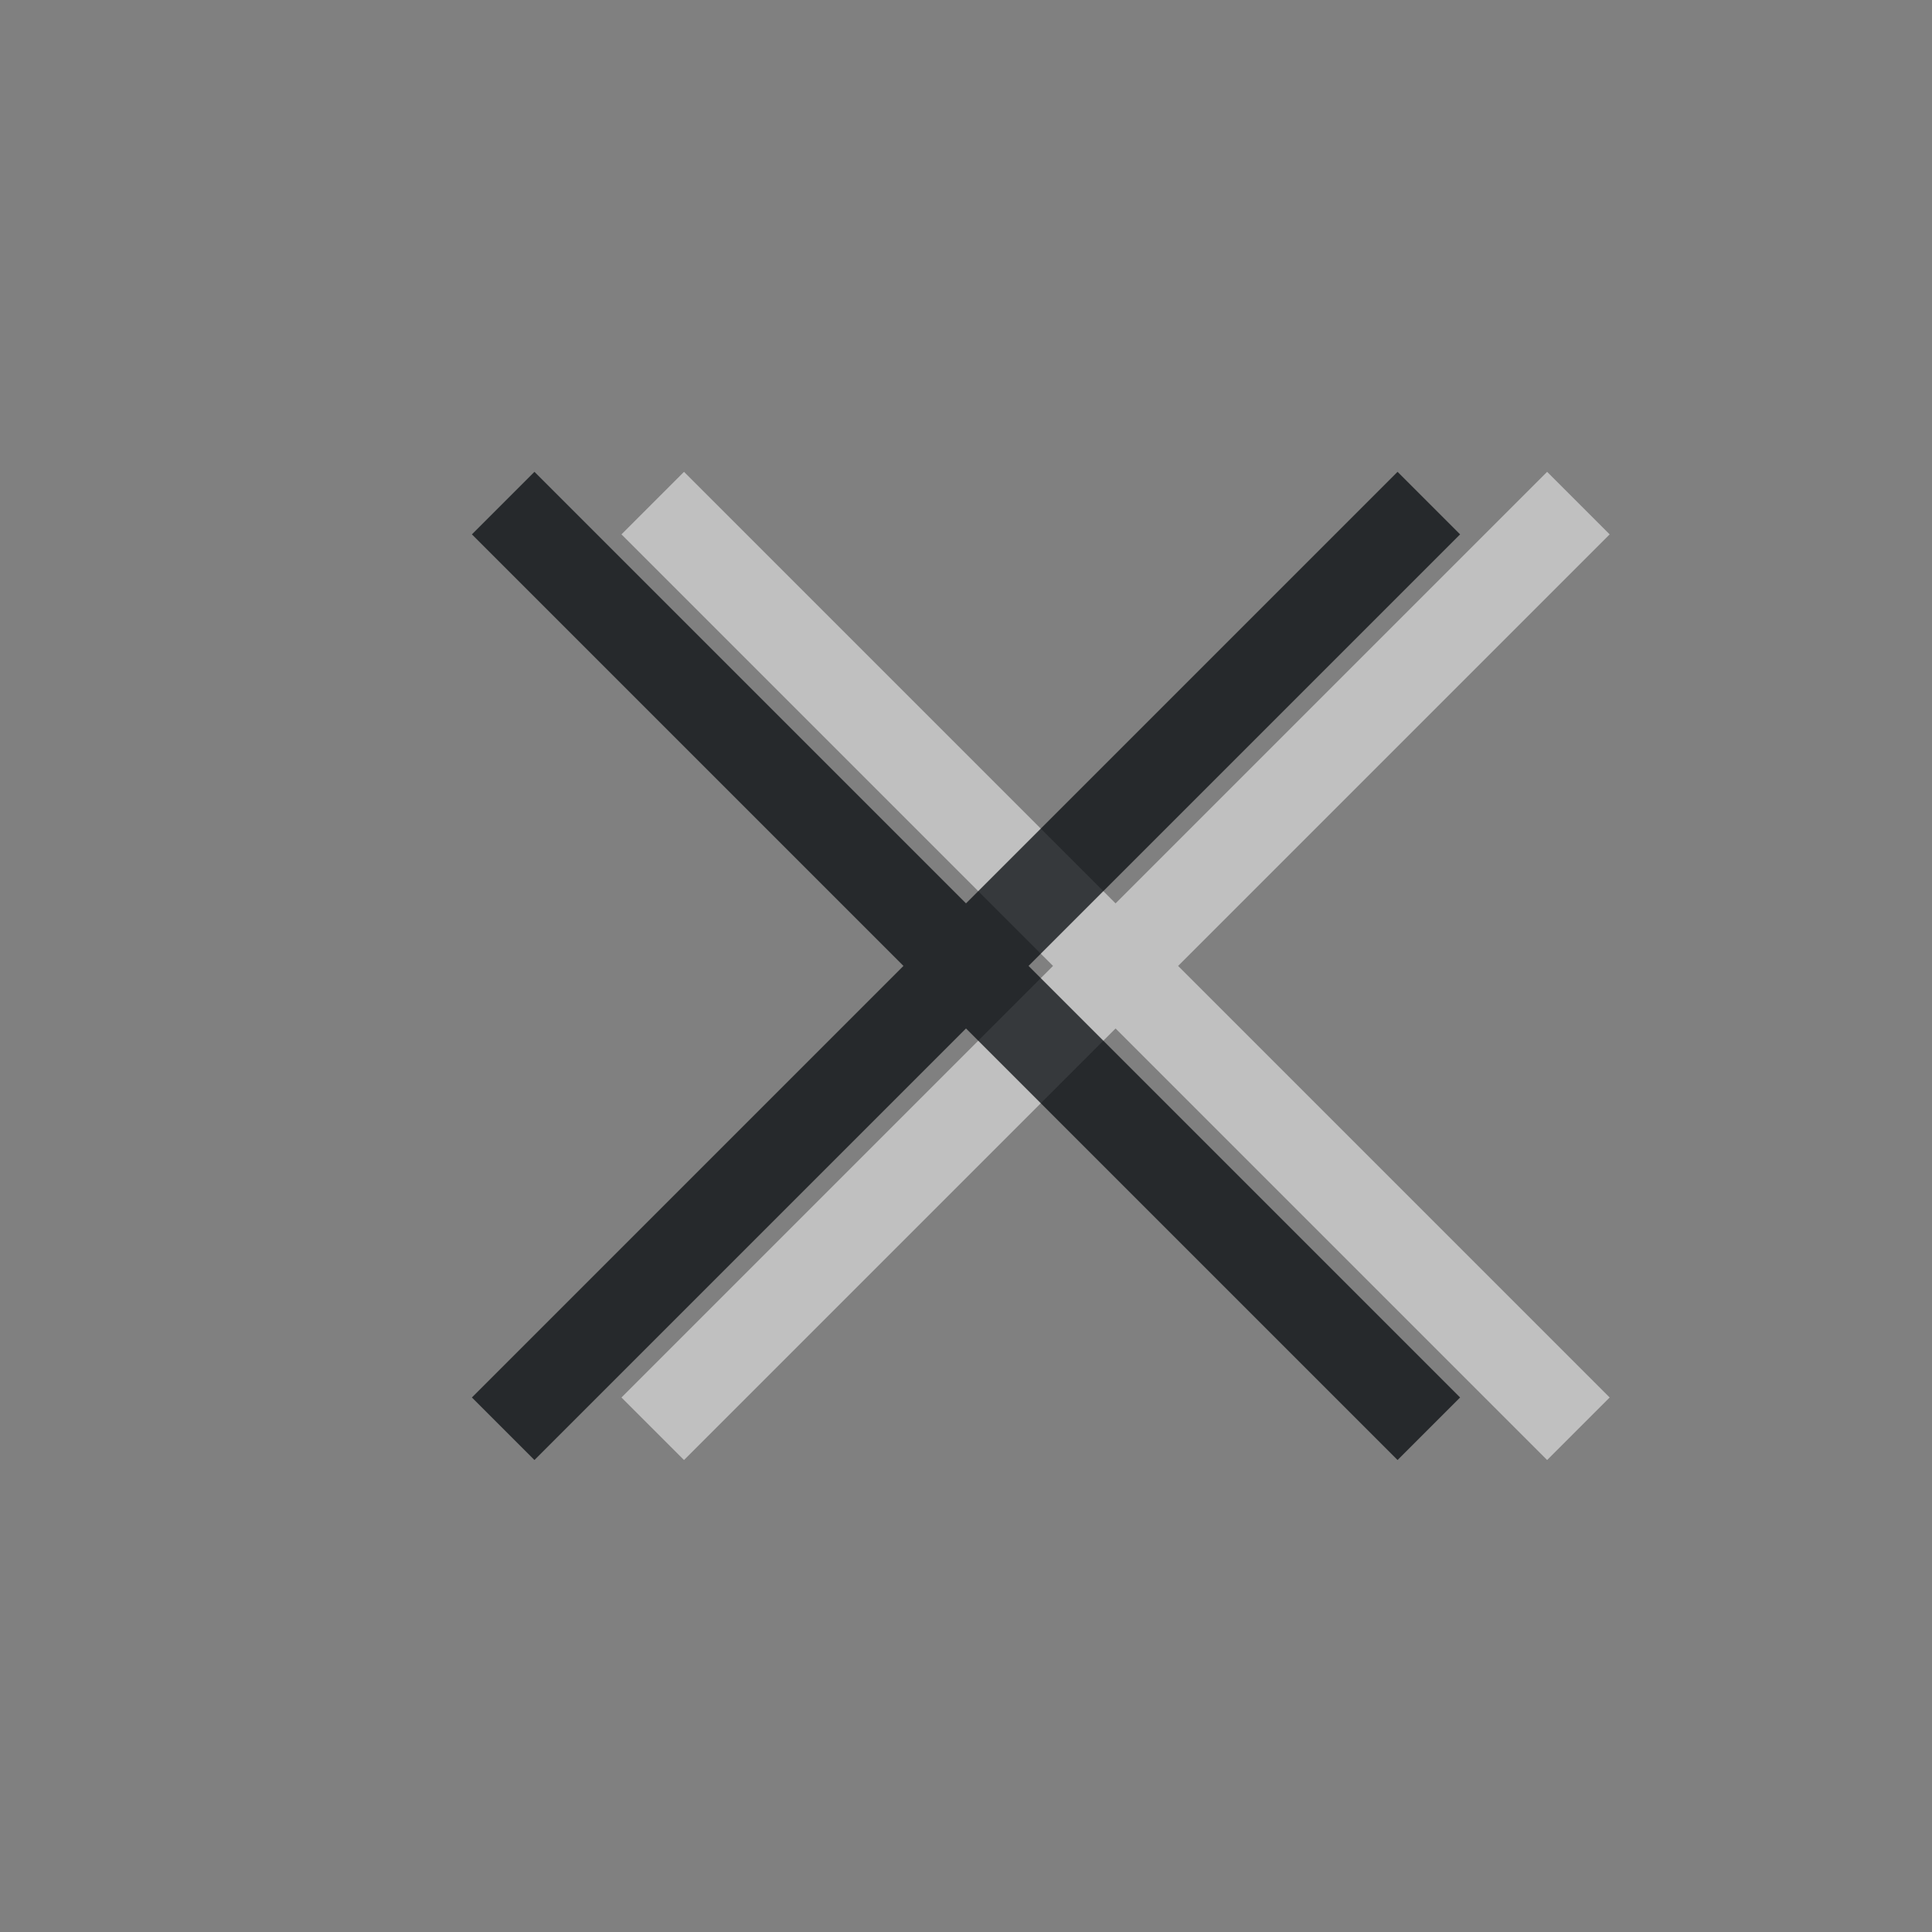 <?xml version="1.0" encoding="UTF-8"?>
<svg id="c" width="24" height="24" version="1.0" xmlns="http://www.w3.org/2000/svg" xmlns:cc="http://creativecommons.org/ns#" xmlns:dc="http://purl.org/dc/elements/1.1/" xmlns:rdf="http://www.w3.org/1999/02/22-rdf-syntax-ns#">
	<rect width="100%" height="100%" fill="#808080" stroke="none"/>
	<defs id="f">
		<style id="current-color-scheme" type="text/css">.ColorScheme-Text {
			color:#090d11;
			}
			.ColorScheme-Background{
			color:#ffffff;
			}</style>
	</defs>
	<path id="e" class="ColorScheme-Background" d="m8.497 5.861-0.777 0.777 5.361 5.361-5.361 5.361 0.777 0.777 5.361-5.361 5.361 5.361 0.777-0.777-5.361-5.361 5.361-5.361-0.777-0.777-5.361 5.361z" style="fill-opacity:.5;fill:currentColor"/>
	<path id="b" class="ColorScheme-Text" d="m6.639 5.861-0.777 0.777 5.361 5.361-5.361 5.361 0.777 0.777 5.361-5.361 5.361 5.361 0.777-0.777-5.361-5.361 5.361-5.361-0.777-0.777-5.361 5.361z" style="fill-opacity:.75;fill:currentColor"/>
</svg>
